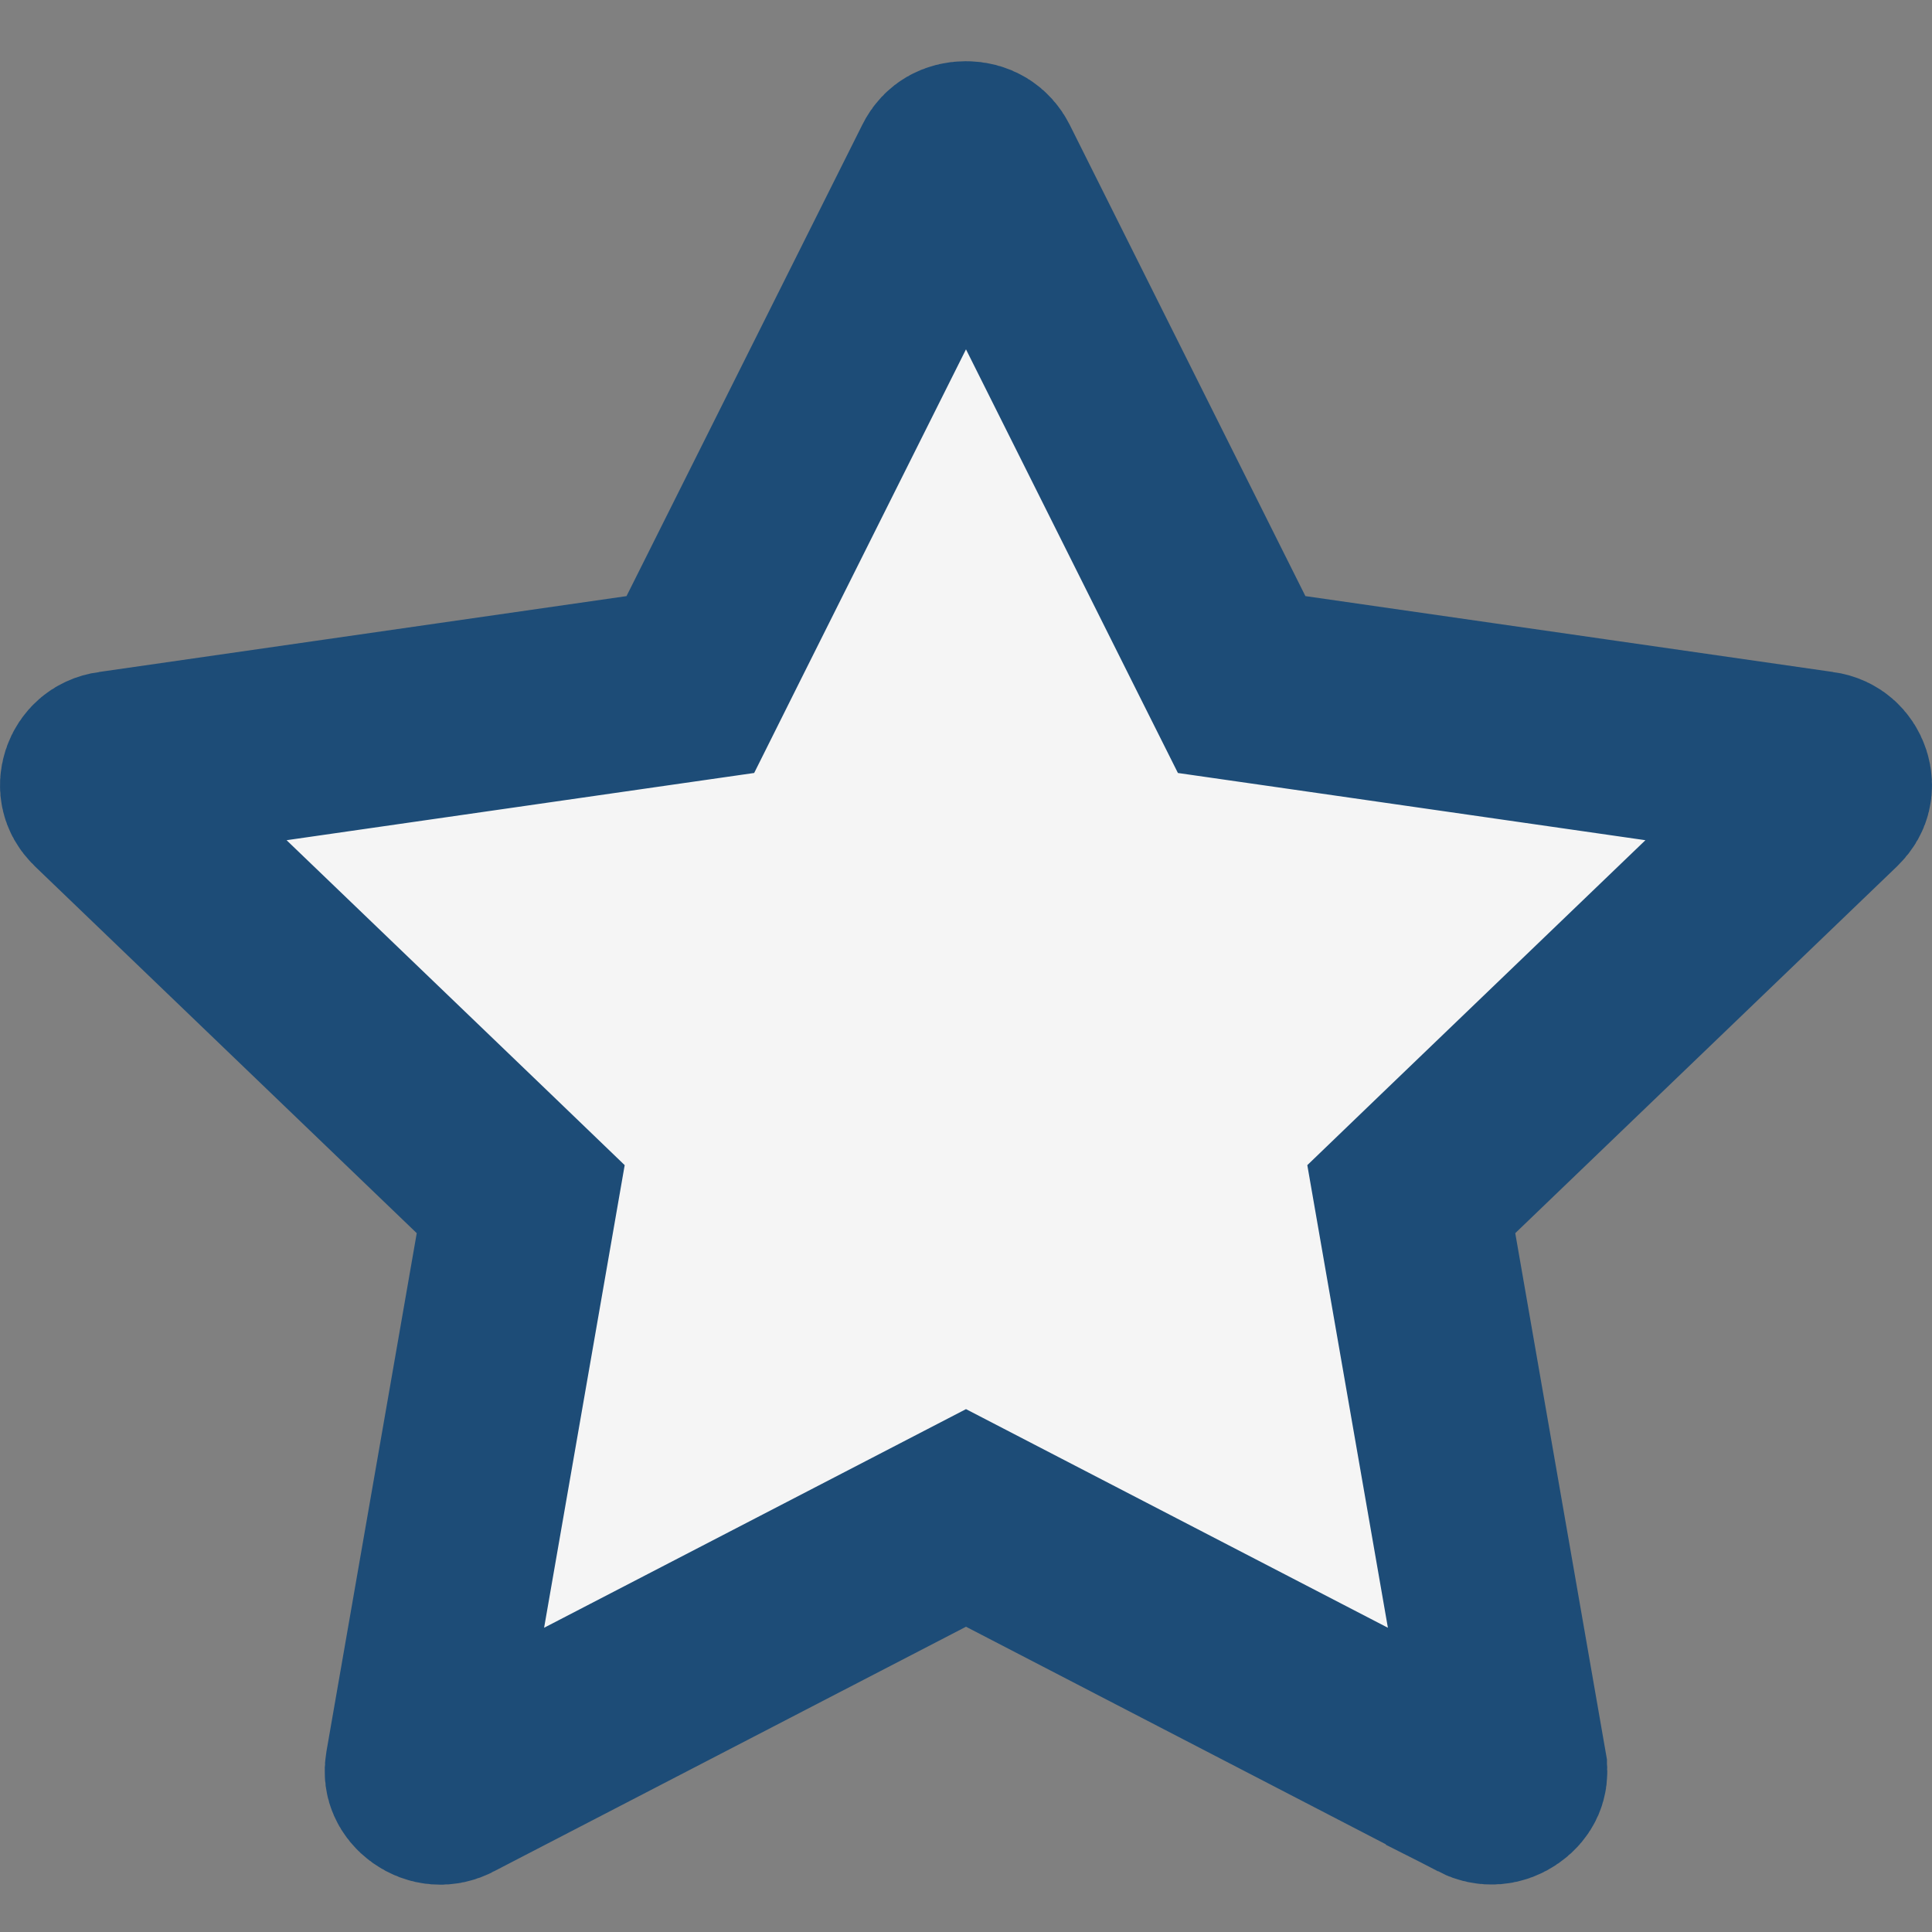 <svg width="25" height="25" viewBox="0 0 25 25" fill="none" xmlns="http://www.w3.org/2000/svg">
<rect x="0" y="0" width="25" height="25" fill="#808080" stroke="none"/>
<path d="M8.285 8.951L8.933 8.858L9.225 8.273L12.277 2.172C12.303 2.119 12.334 2.092 12.363 2.075C12.396 2.056 12.443 2.042 12.498 2.042C12.608 2.042 12.683 2.093 12.724 2.174C12.724 2.174 12.724 2.174 12.724 2.174L15.774 8.273L16.067 8.858L16.715 8.951L23.542 9.933L23.543 9.933C23.608 9.942 23.646 9.965 23.67 9.986C23.699 10.011 23.724 10.047 23.738 10.09C23.752 10.134 23.753 10.174 23.745 10.206C23.739 10.232 23.725 10.267 23.681 10.31L23.681 10.31L18.741 15.056L18.262 15.517L18.376 16.172L19.544 22.876C19.544 22.876 19.544 22.877 19.544 22.877C19.554 22.933 19.545 22.967 19.535 22.991C19.522 23.02 19.496 23.055 19.454 23.084C19.368 23.145 19.273 23.152 19.183 23.106L19.183 23.105L13.075 19.94L12.5 19.642L11.925 19.94L5.817 23.105L5.813 23.108C5.725 23.154 5.632 23.147 5.547 23.087C5.505 23.057 5.479 23.022 5.466 22.992C5.455 22.967 5.446 22.933 5.456 22.876C5.456 22.876 5.456 22.876 5.456 22.876L6.624 16.172L6.738 15.517L6.259 15.056L1.319 10.31L1.319 10.31C1.275 10.267 1.261 10.232 1.255 10.206C1.247 10.174 1.248 10.134 1.262 10.09C1.276 10.047 1.301 10.011 1.33 9.986C1.354 9.965 1.392 9.942 1.457 9.933L1.458 9.933L8.285 8.951Z" fill="#F5F5F5" stroke="#1D4C77" stroke-width="2.5"/>
</svg>
